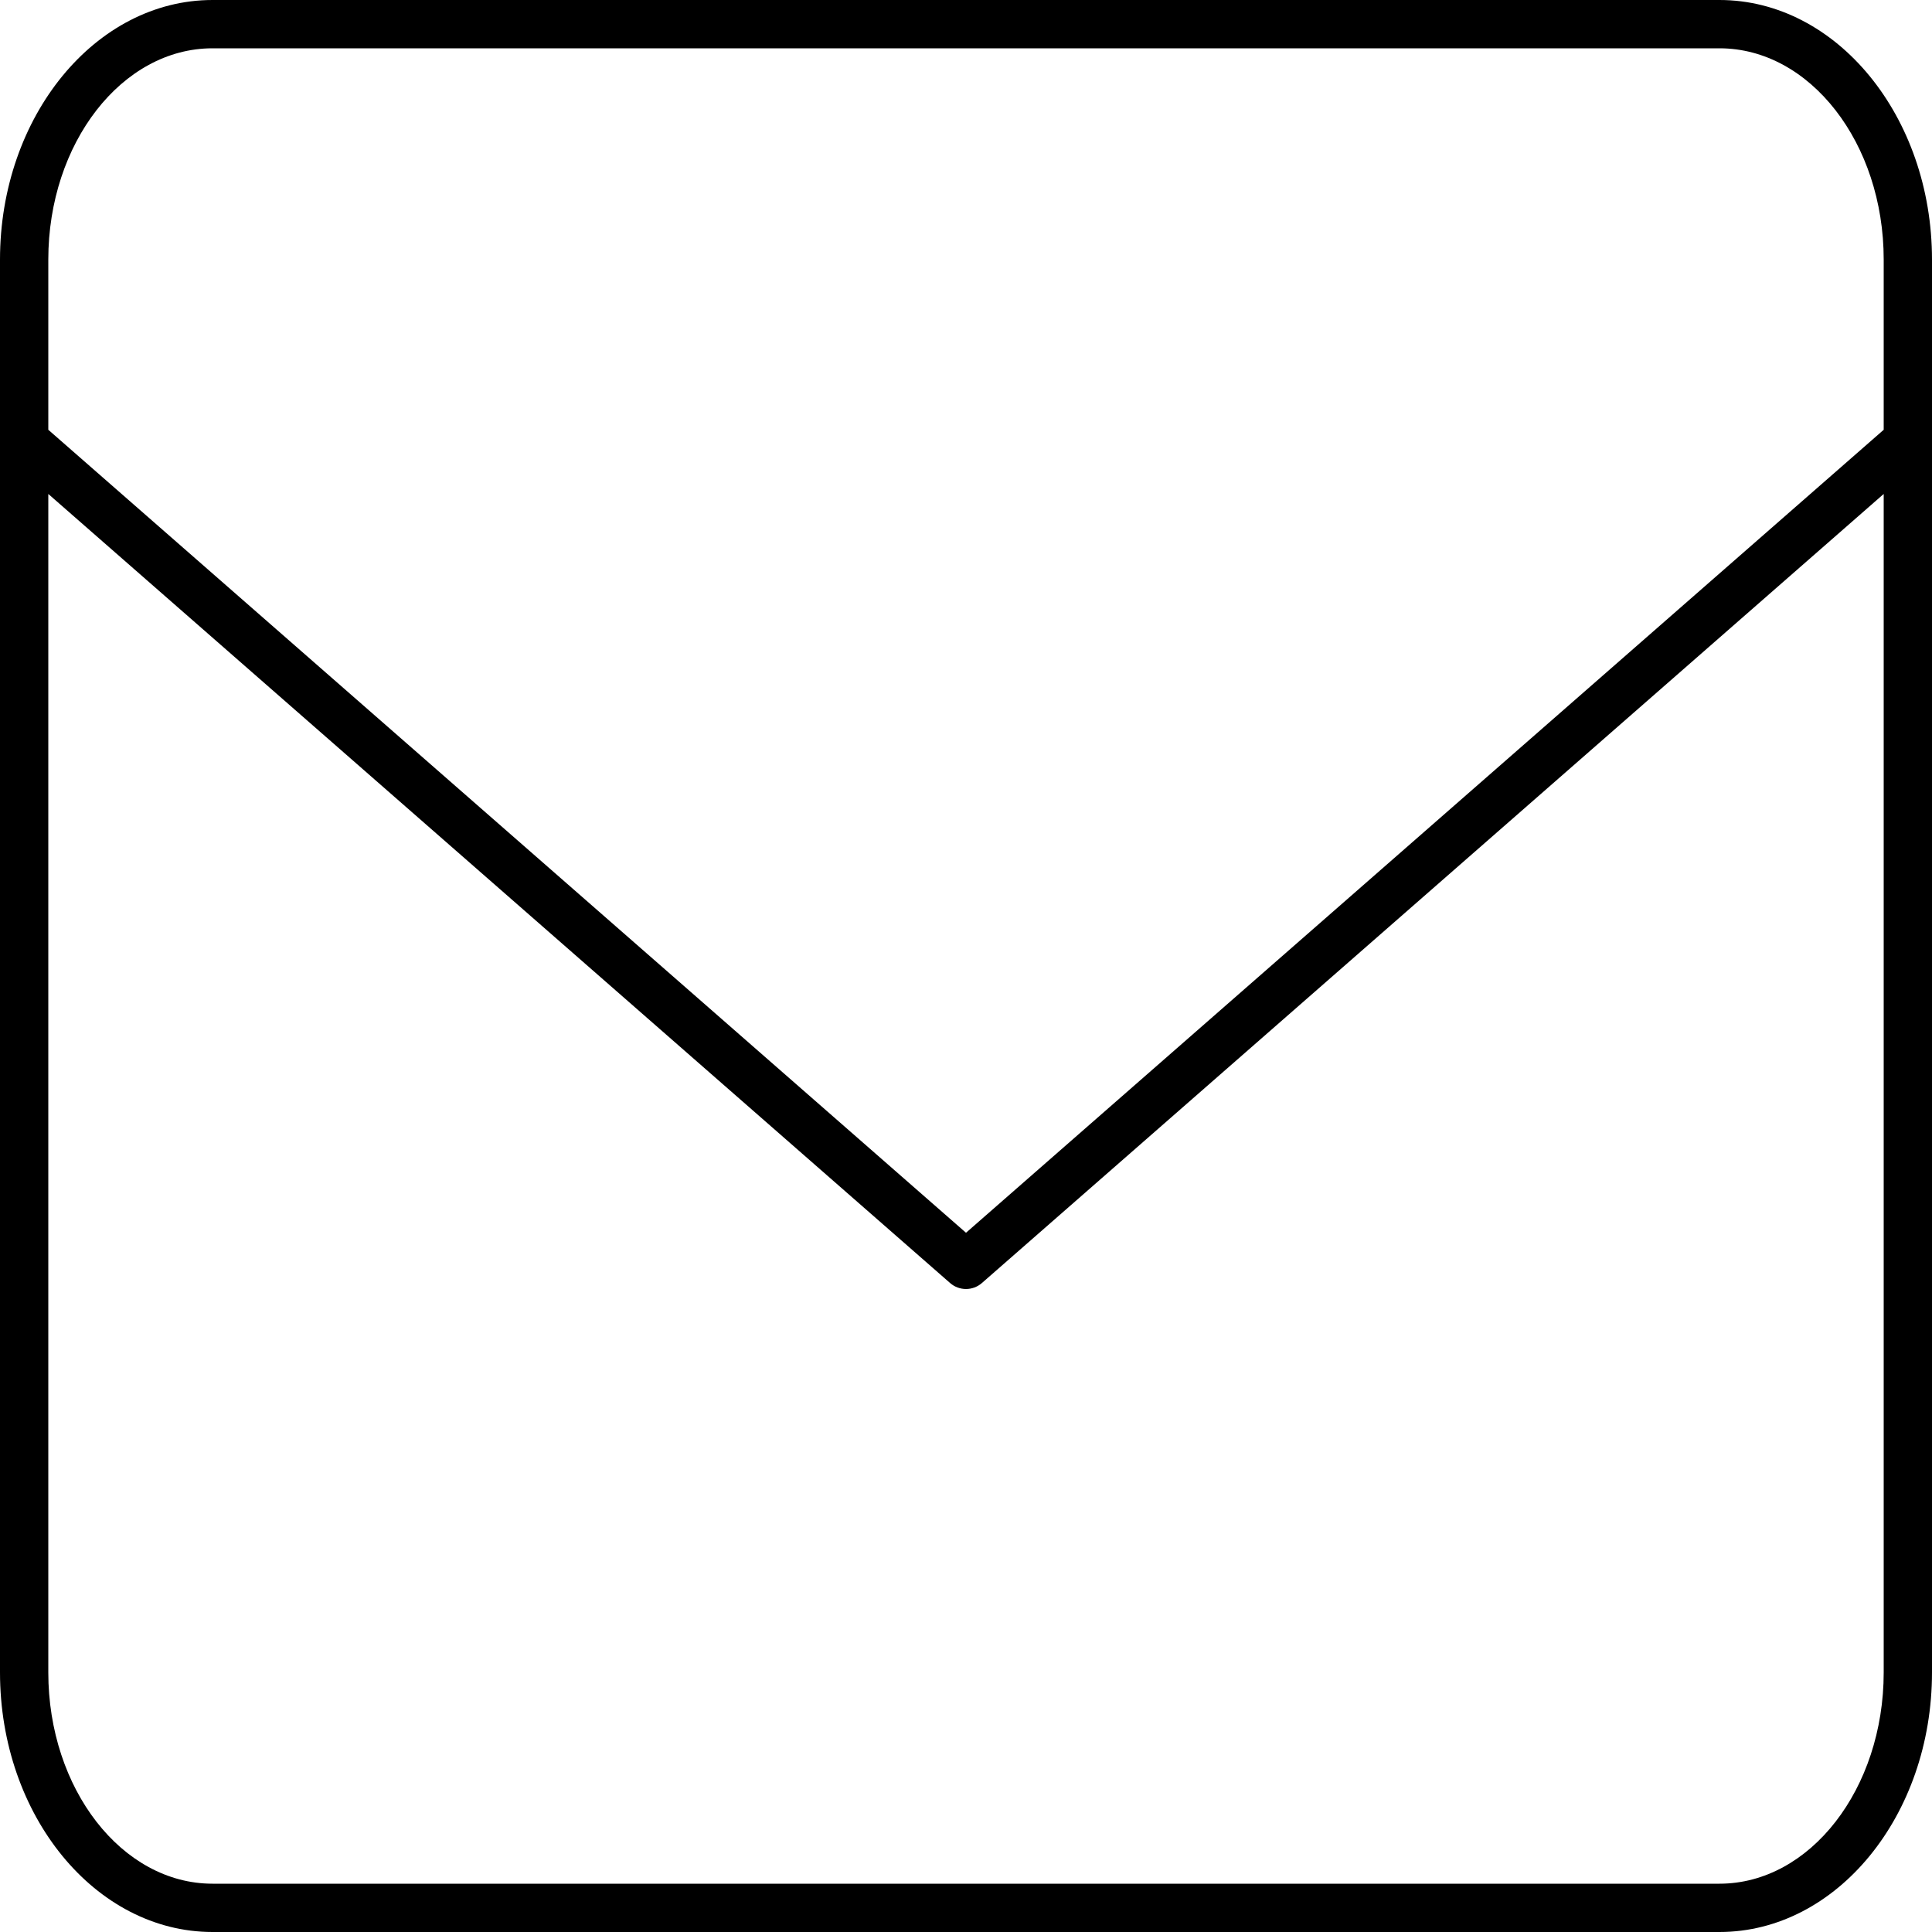 <?xml version="1.0" encoding="utf-8"?>
<!-- Generator: Adobe Illustrator 23.0.0, SVG Export Plug-In . SVG Version: 6.00 Build 0)  -->
<svg version="1.1" id="icon-envelope" xmlns="http://www.w3.org/2000/svg" xmlns:xlink="http://www.w3.org/1999/xlink" x="0px"
	 y="0px" viewBox="0 0 160 160" style="enable-background:new 0 0 160 160;" xml:space="preserve">
<path d="M142.4,160H17.6C7.896,160,0,150.355,0,138.5V36.51c0-0.007,0-0.014,0-0.021V21.5
	C0,9.645,7.896,0,17.6,0h124.8C152.104,0,160,9.645,160,21.5v14.988
	c0,0.007,0,0.014,0,0.021V138.5C160,150.355,152.104,160,142.4,160z M4,40.908V138.5
	c0,9.649,6.101,17.5,13.6,17.5h124.8C149.899,156,156,148.149,156,138.5V40.908
	l-74.683,65.347c-0.755,0.66-1.88,0.66-2.634,0L4,40.908z M4,35.592l76,66.5
	l76-66.5V21.5c0-9.649-6.101-17.5-13.6-17.5H17.6C10.101,4,4,11.851,4,21.5V35.592z"/>
</svg>

